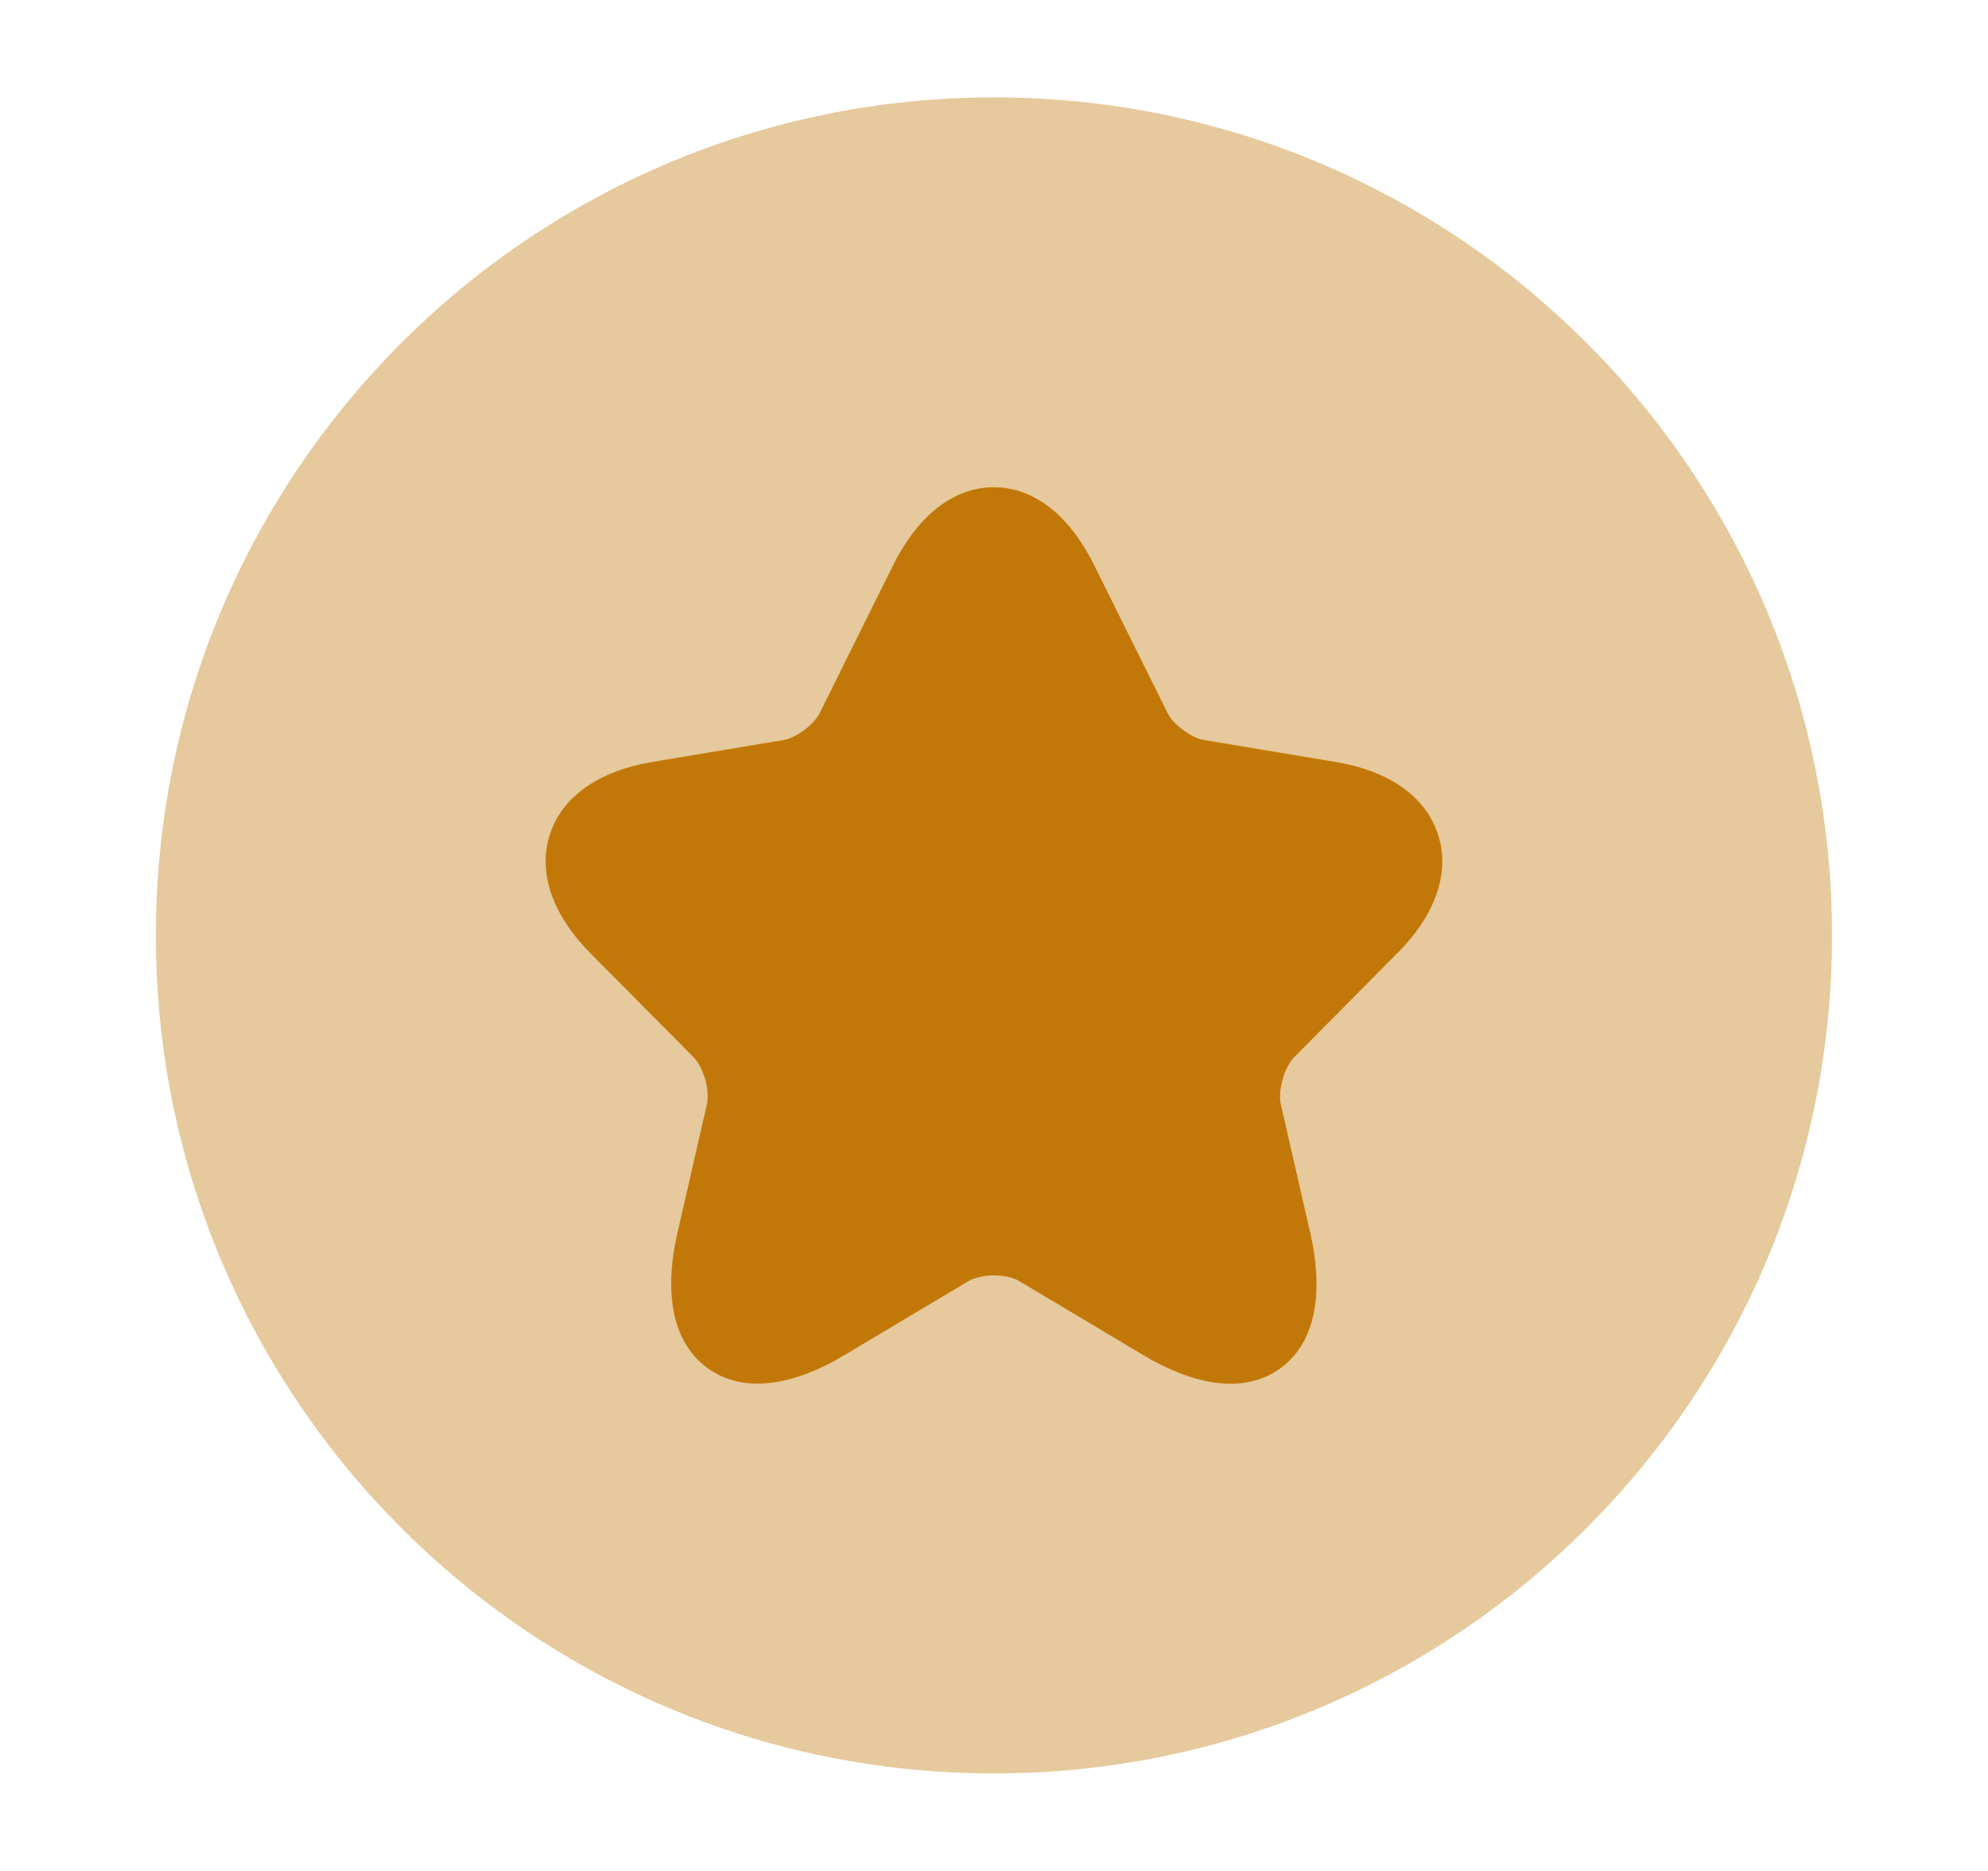 <svg width="17" height="16" viewBox="0 0 17 16" fill="none" xmlns="http://www.w3.org/2000/svg">
<path opacity="0.4" d="M1.333 8C1.333 11.958 4.542 15.166 8.5 15.166C12.458 15.166 15.666 11.958 15.666 8C15.666 4.042 12.458 0.833 8.5 0.833C4.542 0.833 1.333 4.042 1.333 8Z" fill="#C27808"/>
<path d="M8.498 4.167C8.873 4.167 9.167 4.449 9.355 4.83L9.984 6.097C10.003 6.137 10.048 6.192 10.116 6.242C10.184 6.293 10.25 6.321 10.294 6.328L11.431 6.518C11.842 6.587 12.186 6.789 12.298 7.14C12.41 7.49 12.246 7.854 11.951 8.15L11.95 8.15L11.067 9.041C11.032 9.076 10.992 9.143 10.968 9.23C10.944 9.316 10.941 9.394 10.952 9.445L10.953 9.445L11.205 10.547C11.31 11.006 11.275 11.461 10.952 11.699C10.627 11.937 10.184 11.832 9.781 11.591L8.715 10.955C8.67 10.928 8.593 10.907 8.5 10.907C8.408 10.907 8.33 10.928 8.282 10.956L8.281 10.956L7.217 11.591C6.815 11.832 6.372 11.936 6.047 11.697C5.724 11.459 5.687 11.005 5.792 10.547L6.045 9.445L6.045 9.445C6.056 9.394 6.054 9.316 6.03 9.23C6.005 9.143 5.966 9.076 5.931 9.041L5.047 8.15C4.753 7.854 4.59 7.49 4.701 7.14C4.812 6.789 5.156 6.588 5.567 6.518L6.703 6.328L6.704 6.328C6.745 6.321 6.811 6.293 6.878 6.243C6.946 6.192 6.991 6.137 7.01 6.097L7.011 6.095L7.639 4.83L7.639 4.83C7.829 4.449 8.125 4.167 8.498 4.167Z" fill="#C27808"/>
</svg>
